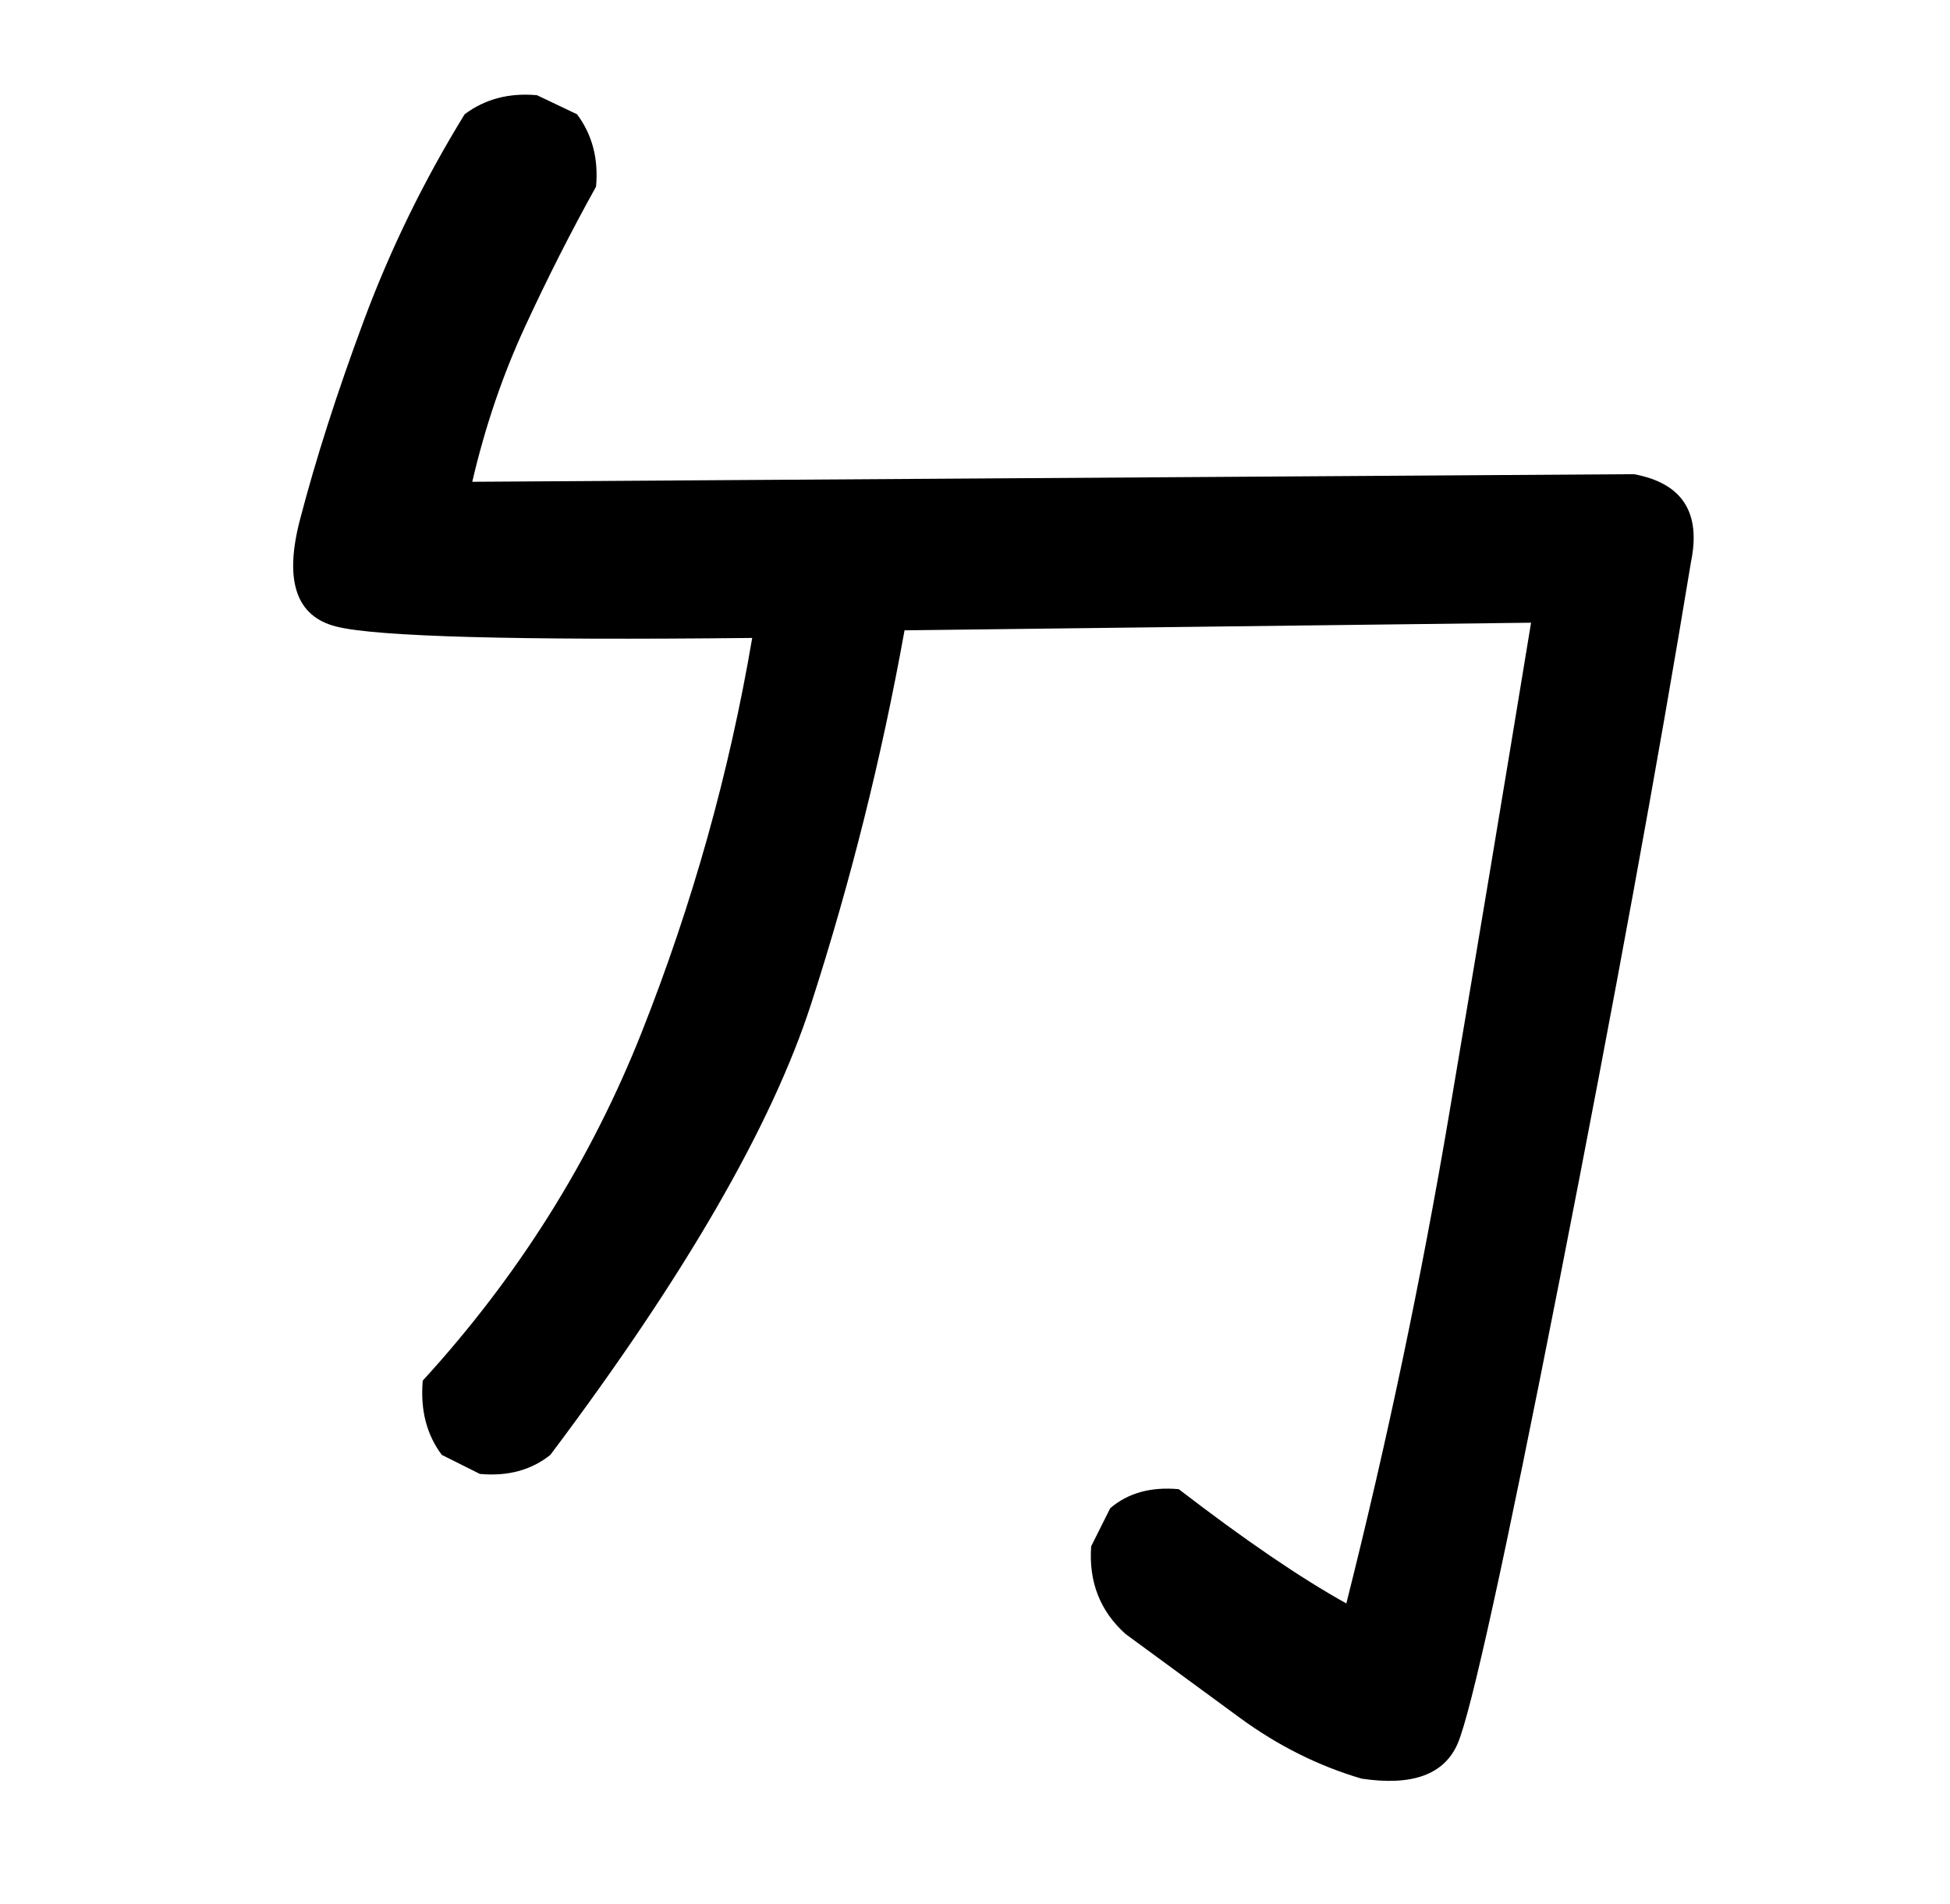 <?xml version="1.0" standalone="no"?>
<!DOCTYPE svg PUBLIC "-//W3C//DTD SVG 1.1//EN" "http://www.w3.org/Graphics/SVG/1.1/DTD/svg11.dtd" >
<svg xmlns="http://www.w3.org/2000/svg" xmlns:xlink="http://www.w3.org/1999/xlink" version="1.1" viewBox="0 0 1024 1000">
  <g transform="matrix(1 0 0 -1 0 1000)">
   <path fill="currentColor"
d="M715 66q-34 10 -64 32l-60 44q-20 18 -18 46l10 20q14 12 36 10q52 -40 88 -60q32 127 54 257t43 258l-329 -4q-18 -100 -49 -196t-137 -237q-15 -12 -37 -10l-20 10q-12 16 -10 39q75 82 115 183t58 207q-187 -2 -218.5 6t-19 56t33.5 104.5t53 108.5q16 12 38 10
l21 -10q12 -16 10 -38q-20 -36 -37.5 -74t-27.5 -81l610 4q38 -7 30 -46q-26 -158 -69 -377t-53.5 -243.5t-50.5 -18.5z" />
  </g>

</svg>
